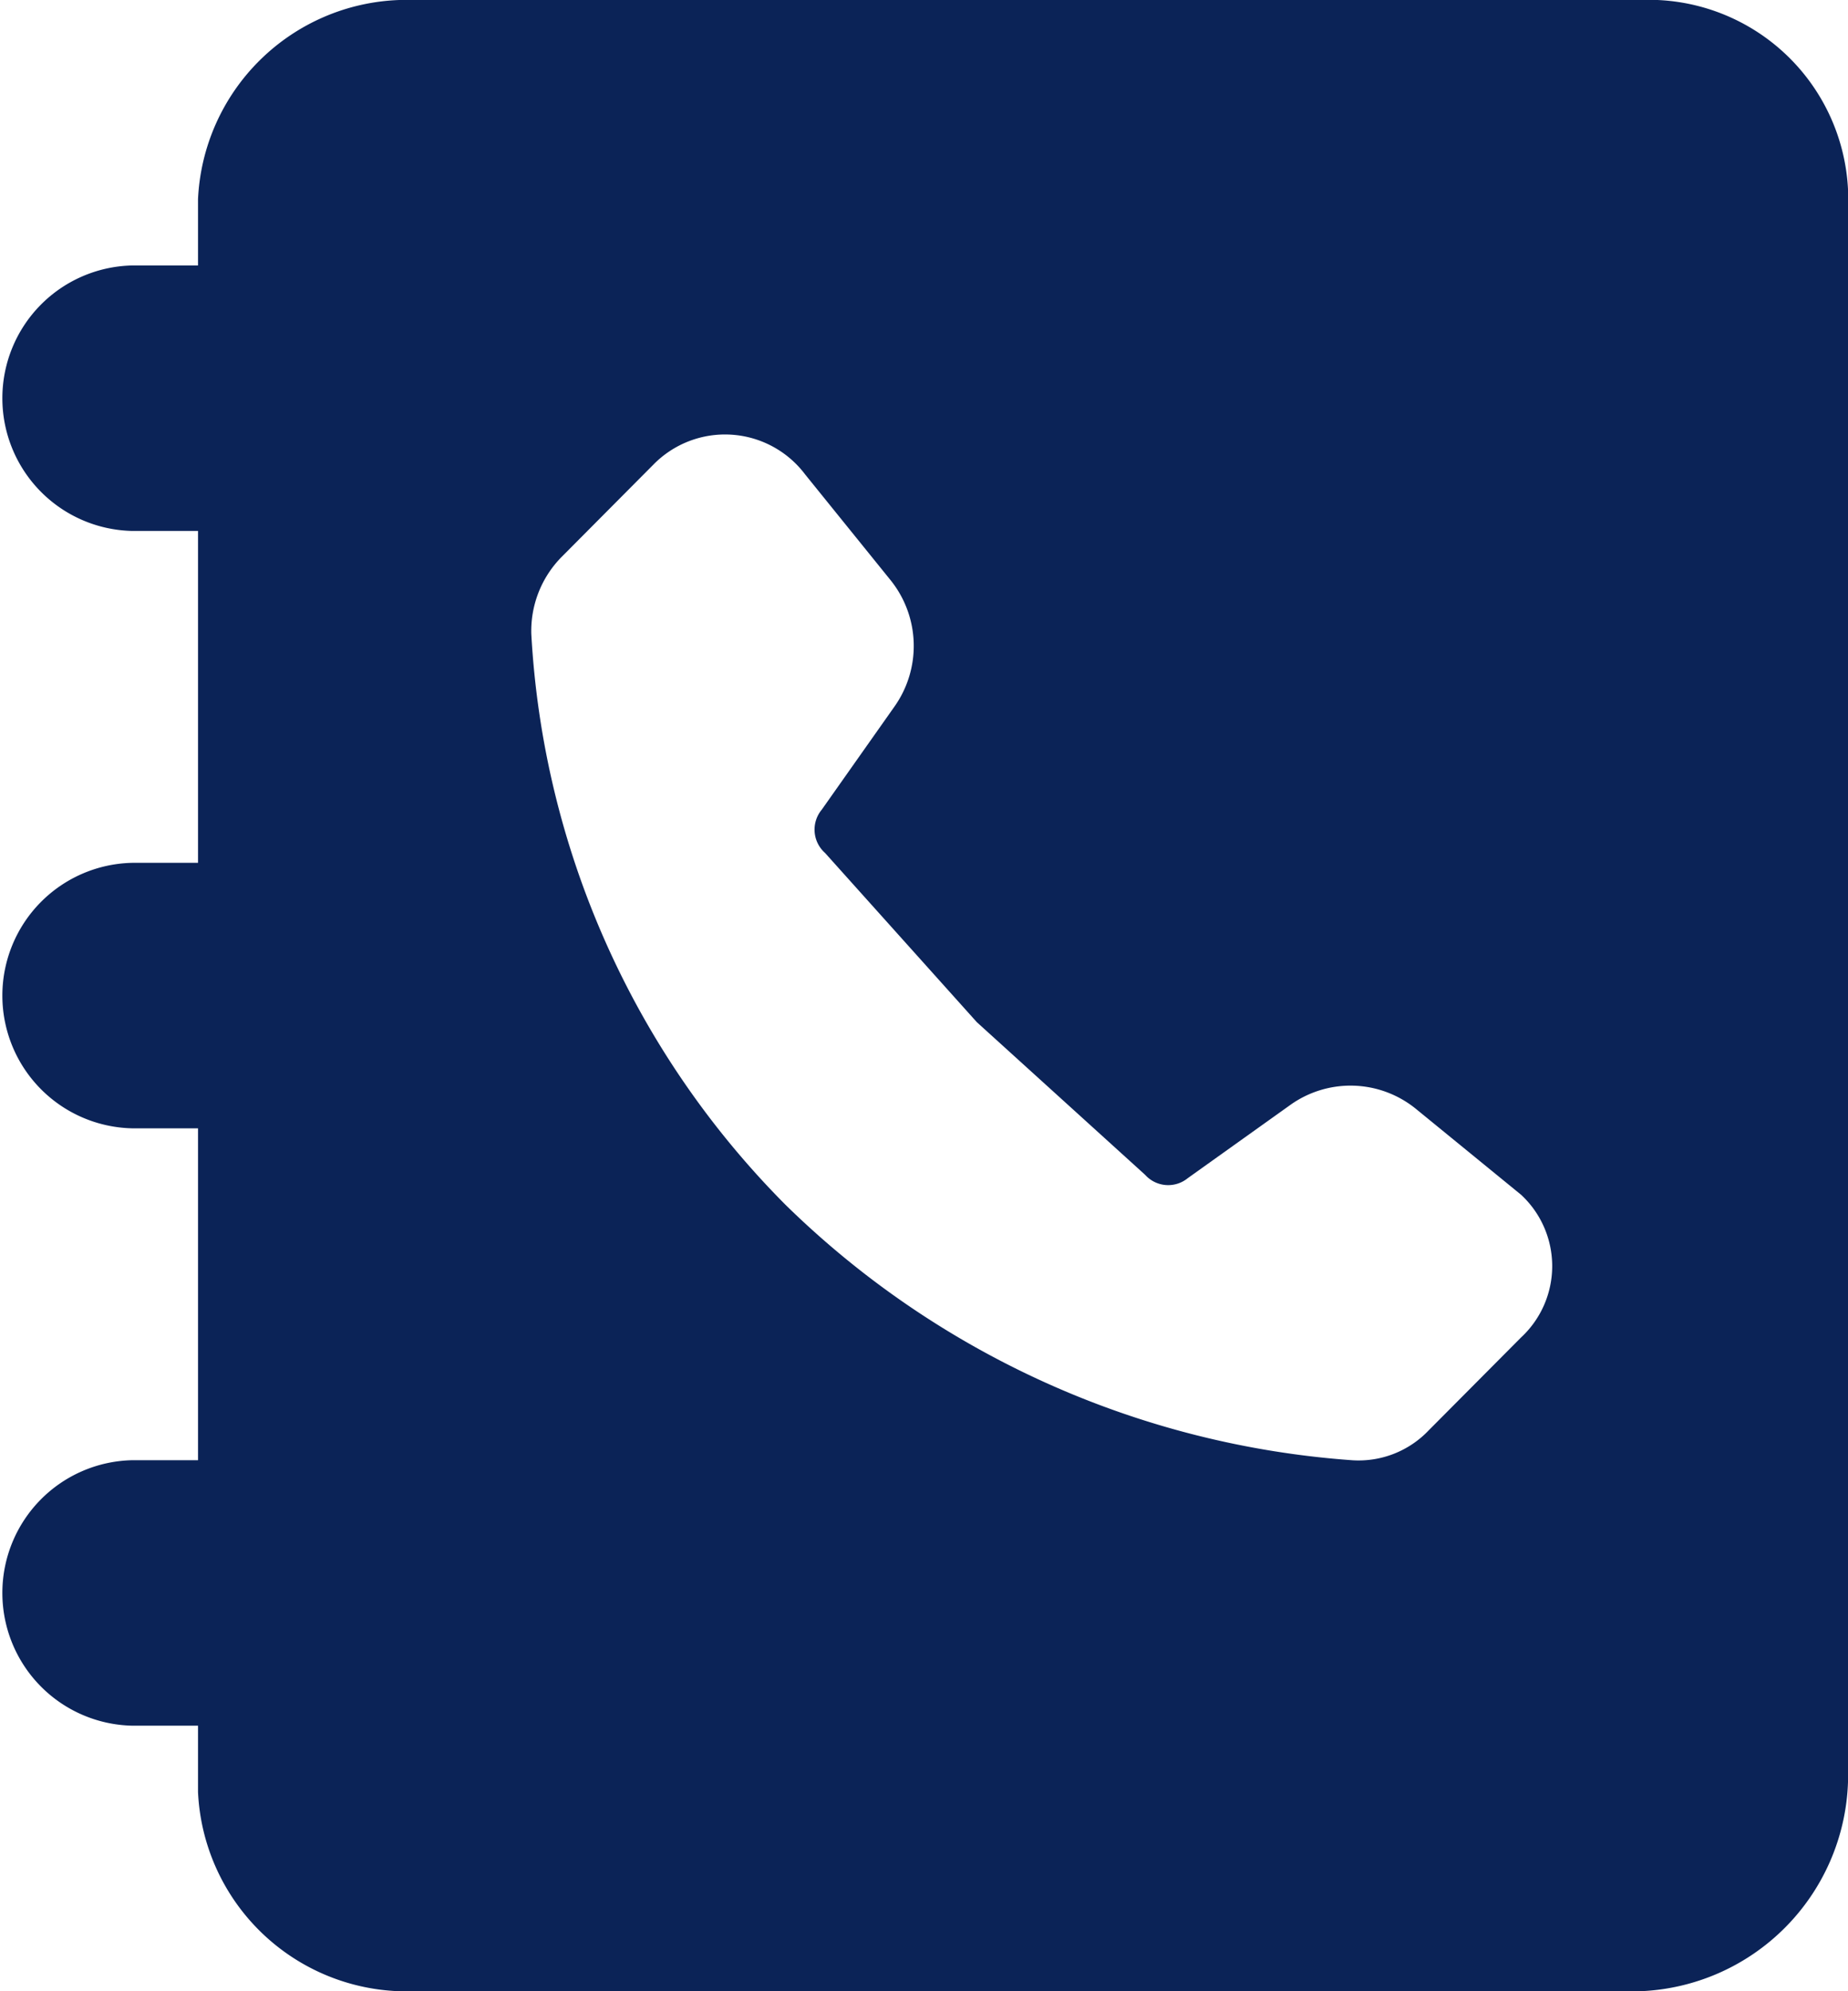 <svg id="icone_contact" xmlns="http://www.w3.org/2000/svg" width="26" height="28" viewBox="0 0 26 28">
  <g id="repertoire_tel" data-name="repertoire tel">
    <path id="Tracé_669" data-name="Tracé 669" d="M43.075,20H25.618a2.939,2.939,0,0,0-2.832,2.8v.933h-.929a1.867,1.867,0,0,0,0,3.733h.929v4.667h-.929a1.867,1.867,0,0,0,0,3.733h.929v4.667h-.929a1.867,1.867,0,0,0,0,3.733h.929V45.2A2.939,2.939,0,0,0,25.618,48H43.075A3.046,3.046,0,0,0,46,45.06V22.66A2.807,2.807,0,0,0,43.075,20ZM41.4,38.807l-1.3,1.307a1.361,1.361,0,0,1-1.068.42A12.683,12.683,0,0,1,31.05,36.94a12.336,12.336,0,0,1-3.575-8.027,1.482,1.482,0,0,1,.418-1.073l1.3-1.307a1.411,1.411,0,0,1,2.136.14l1.207,1.493a1.475,1.475,0,0,1,.046,1.773l-1.021,1.447a.438.438,0,0,0,.046.607l2.136,2.38,2.368,2.147a.436.436,0,0,0,.6.047l1.439-1.027a1.458,1.458,0,0,1,1.764.047L41.4,36.8A1.368,1.368,0,0,1,41.4,38.807Z" transform="translate(-20 -20)" fill="#0b2357"/>
  </g>
</svg>
